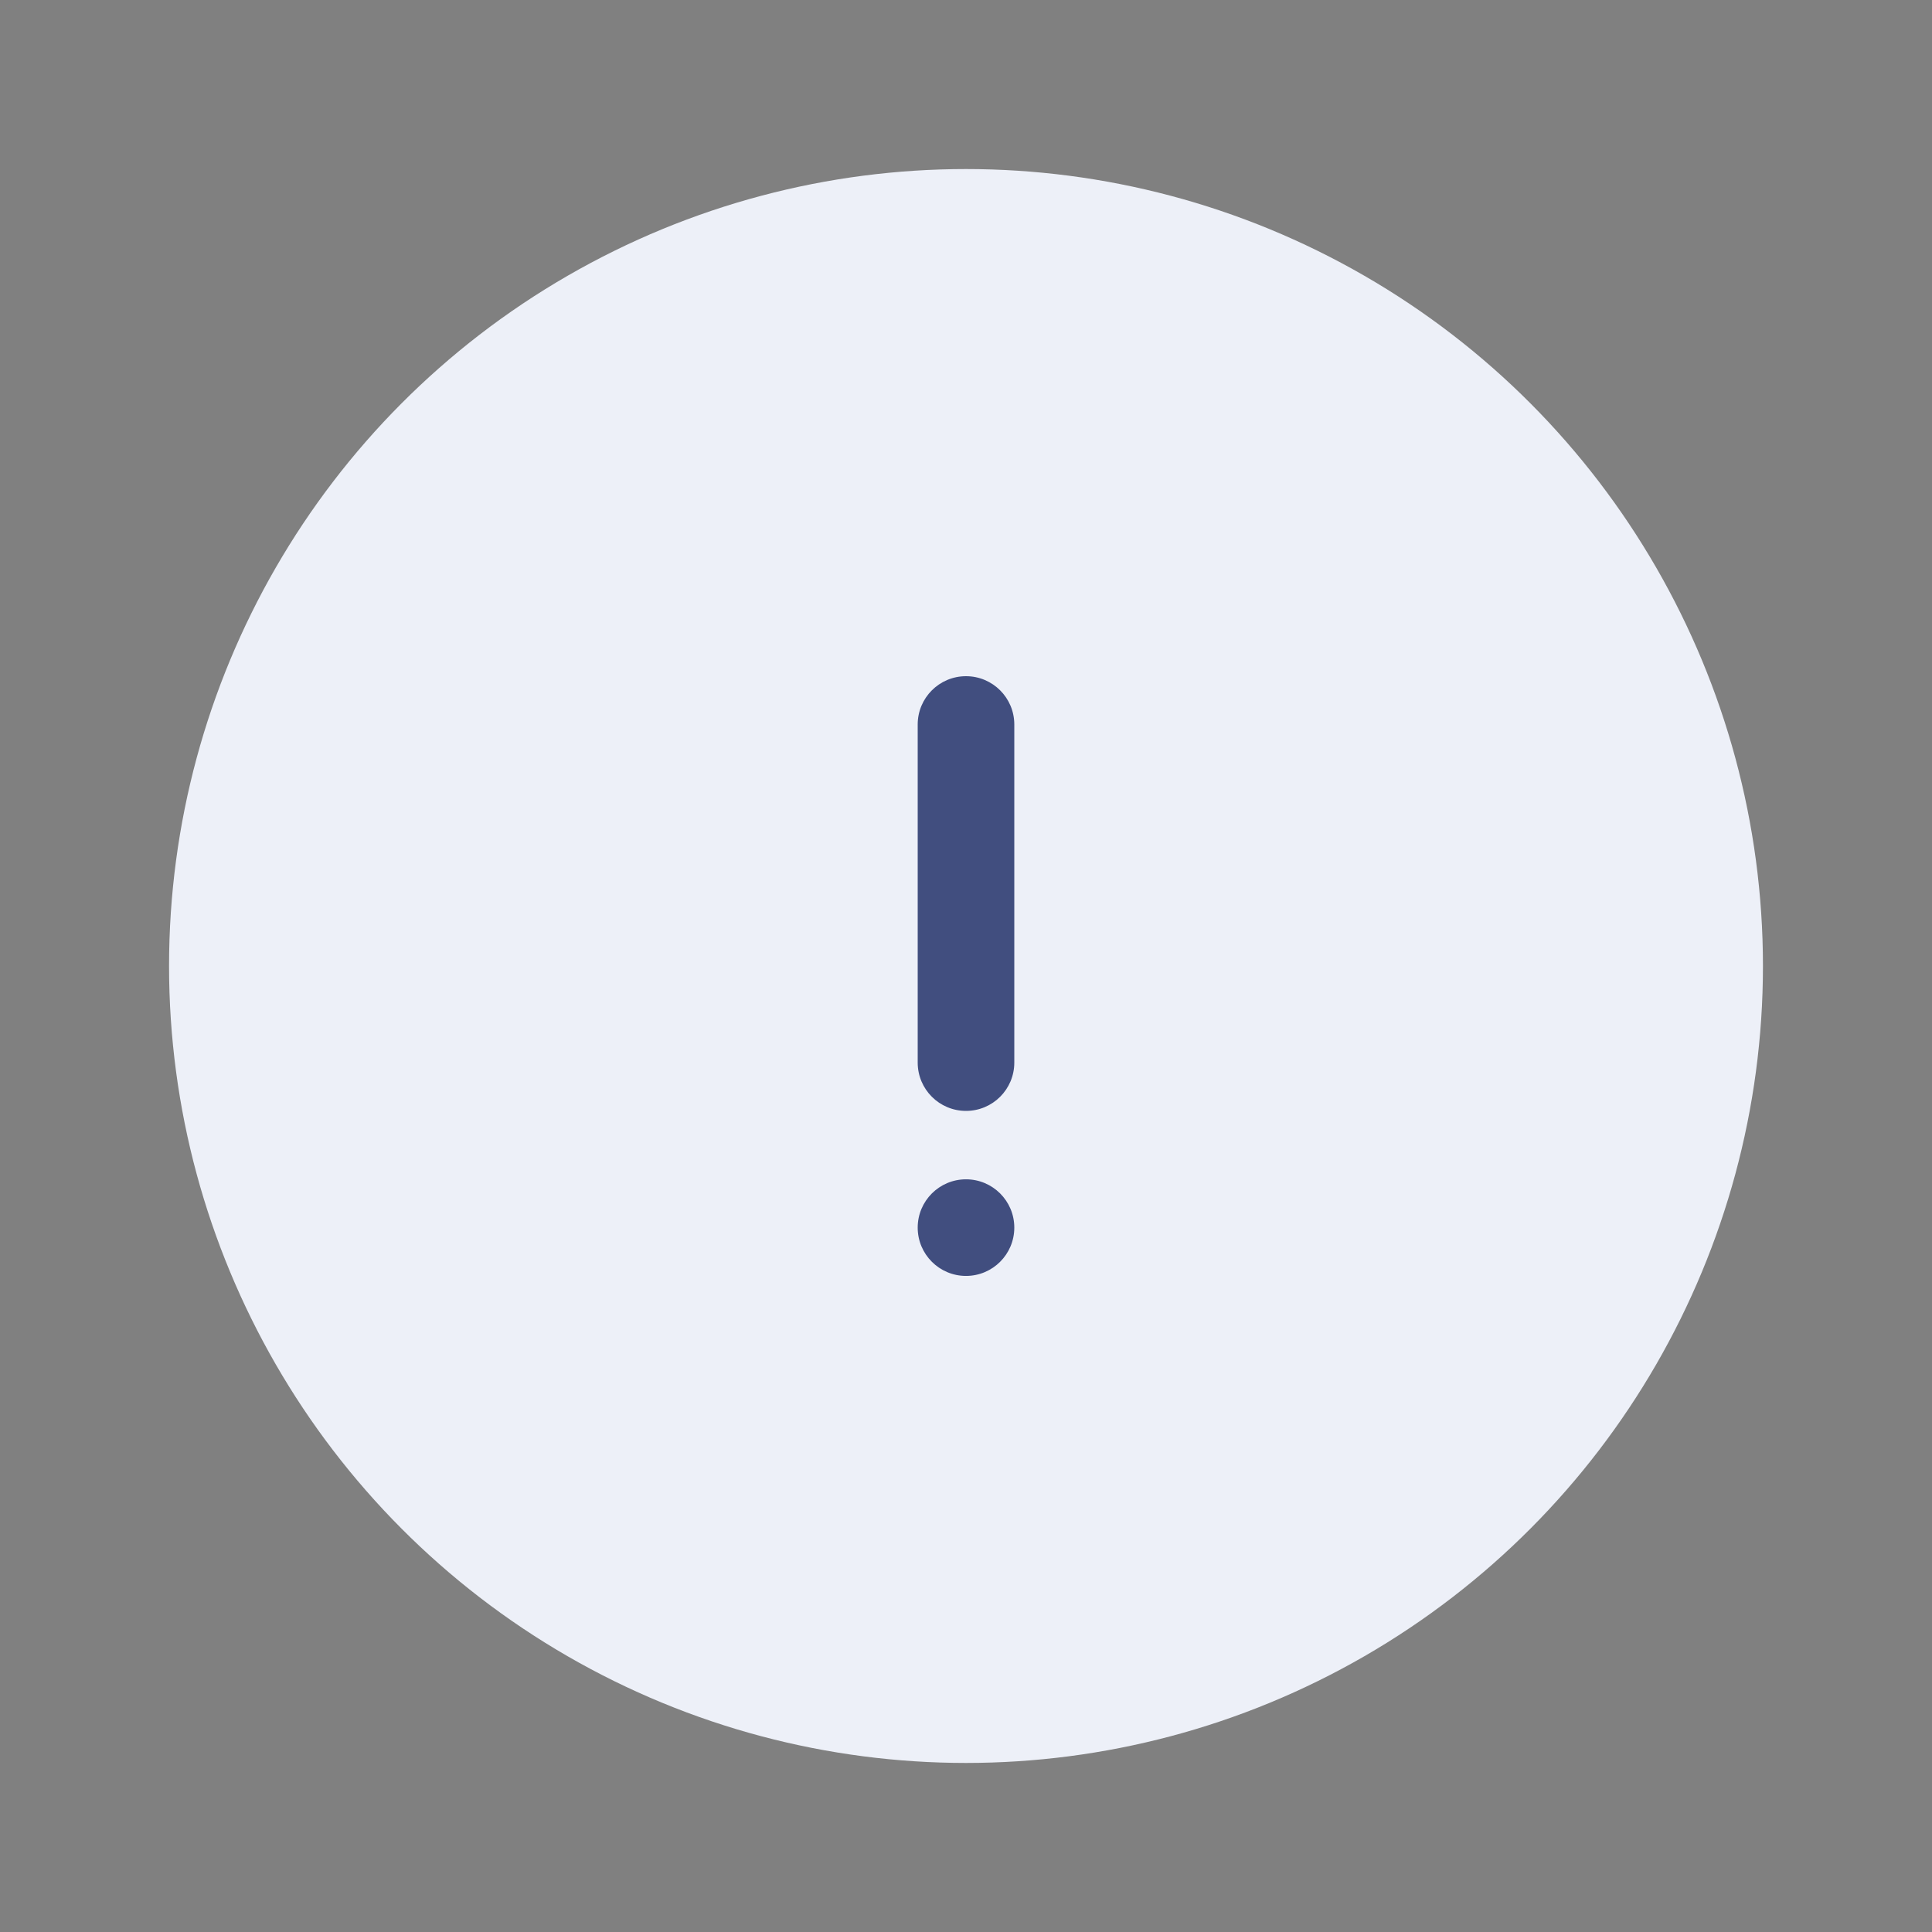 <svg xmlns="http://www.w3.org/2000/svg" width="80" height="80" viewBox="0 0 80 80">
    <rect x="0" y="0" width="80" height="80" fill="#808080" stroke="none"/>
    <g fill="none" fill-rule="evenodd">
        <g>
            <g transform="translate(-140 -248) translate(140 248)">
                <path d="M0 0H80V80H0z"/>
                <circle cx="40" cy="40" r="33" fill="#EDF0F8"/>
                <g fill="#414E7F" fill-rule="nonzero" transform="translate(38 28)">
                    <path d="M2 18c-1.105 0-2-.895-2-2V2C0 .895.895 0 2 0s2 .895 2 2v14c0 1.105-.895 2-2 2z"/>
                    <circle cx="2" cy="22.833" r="2"/>
                </g>
            </g>
        </g>
    </g>
</svg>
